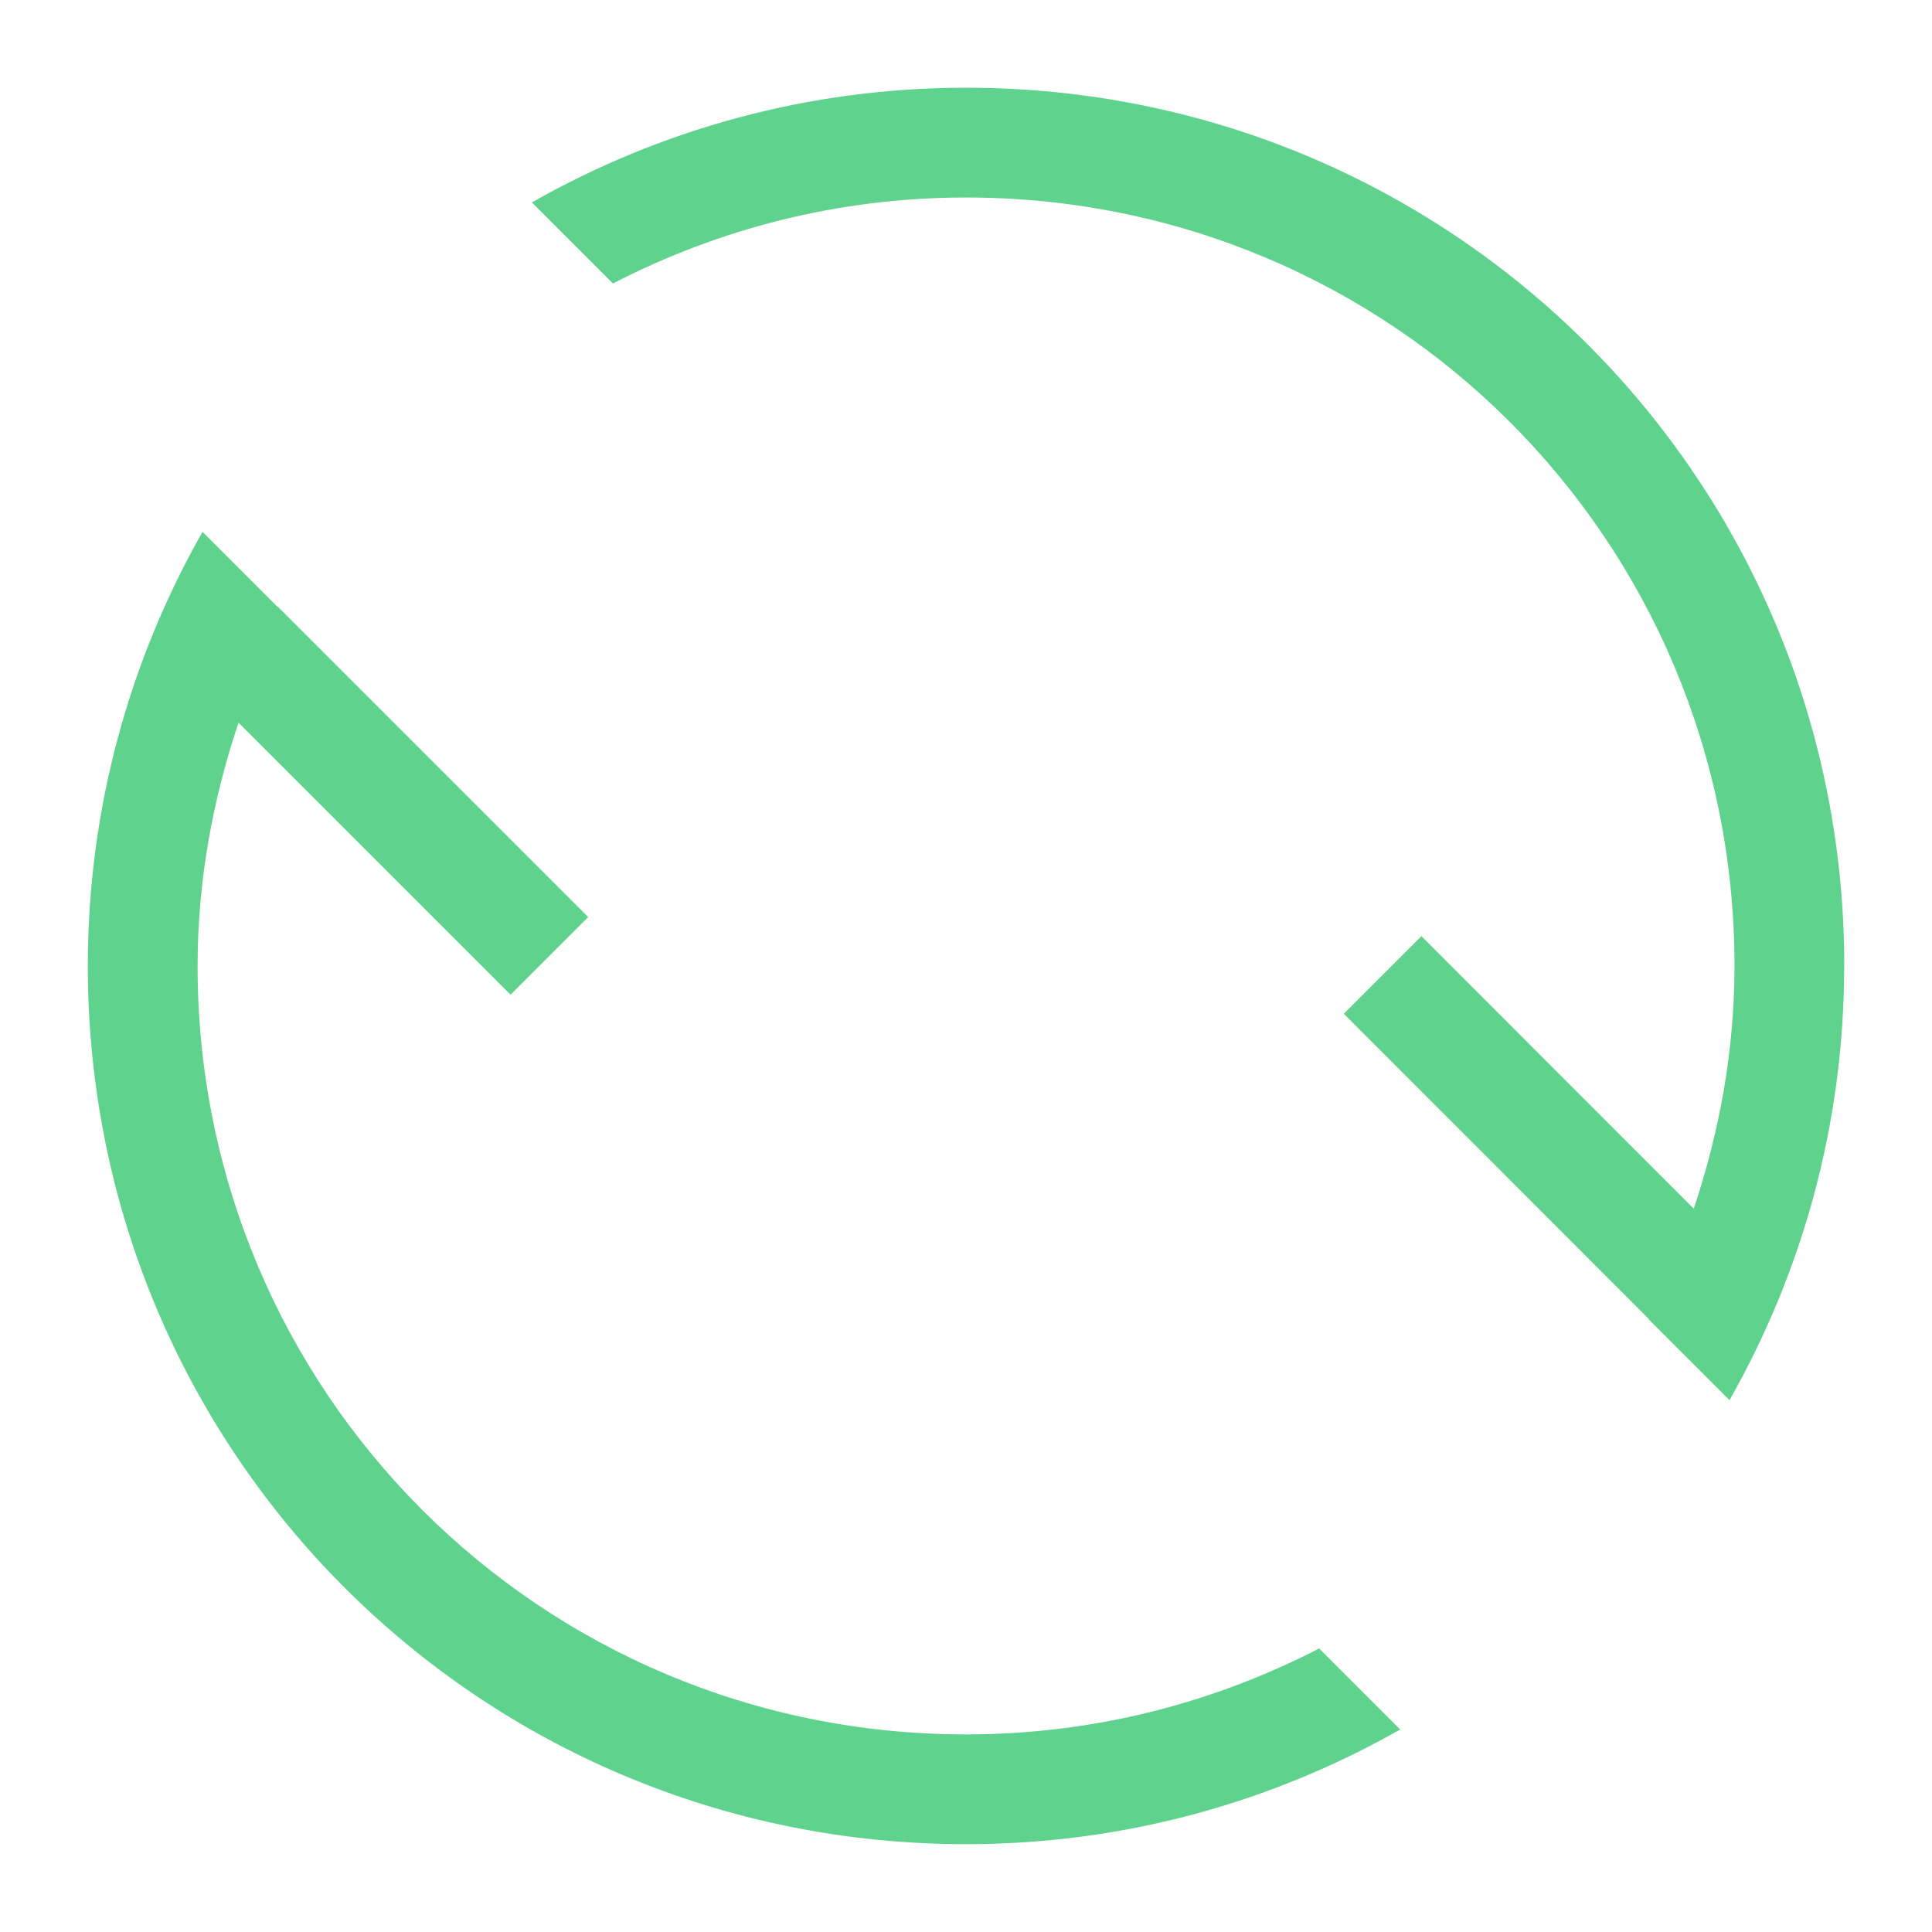 <?xml version="1.0" encoding="UTF-8"?>
<svg version="1.1" viewBox="0 0 22 22" xmlns="http://www.w3.org/2000/svg">
 <defs>
  <style type="text/css">.ColorScheme-Text {
        color:#eff0f1;
      }</style>
 </defs>
 <path class="ColorScheme-Text" d="m21 11c0 1.802-0.479 3.487-1.306 4.944l-0.923-0.923 0.003-0.003-3.472-3.474 0.884-0.884 3.101 3.103c0.291-0.87 0.464-1.794 0.464-2.764 0-4.848-3.902-8.75-8.75-8.75-1.453 0-2.817 0.357-4.021 0.979l-0.923-0.923c1.457-0.828 3.142-1.306 4.944-1.306 5.54 0 10 4.46 10 10zm-5.056 8.694c-1.457 0.828-3.142 1.306-4.944 1.306-5.54 0-10-4.46-10-10 0-1.802 0.479-3.487 1.306-4.944l0.854 0.854 0.003-0.002 3.535 3.535-0.884 0.884-3.098-3.098c-0.292 0.872-0.466 1.798-0.466 2.771 0 4.848 3.902 8.75 8.75 8.75 1.453 0 2.817-0.357 4.021-0.979z" color="#eff0f1" fill="#5fd38d" stroke-width="1.25"/>
</svg>
